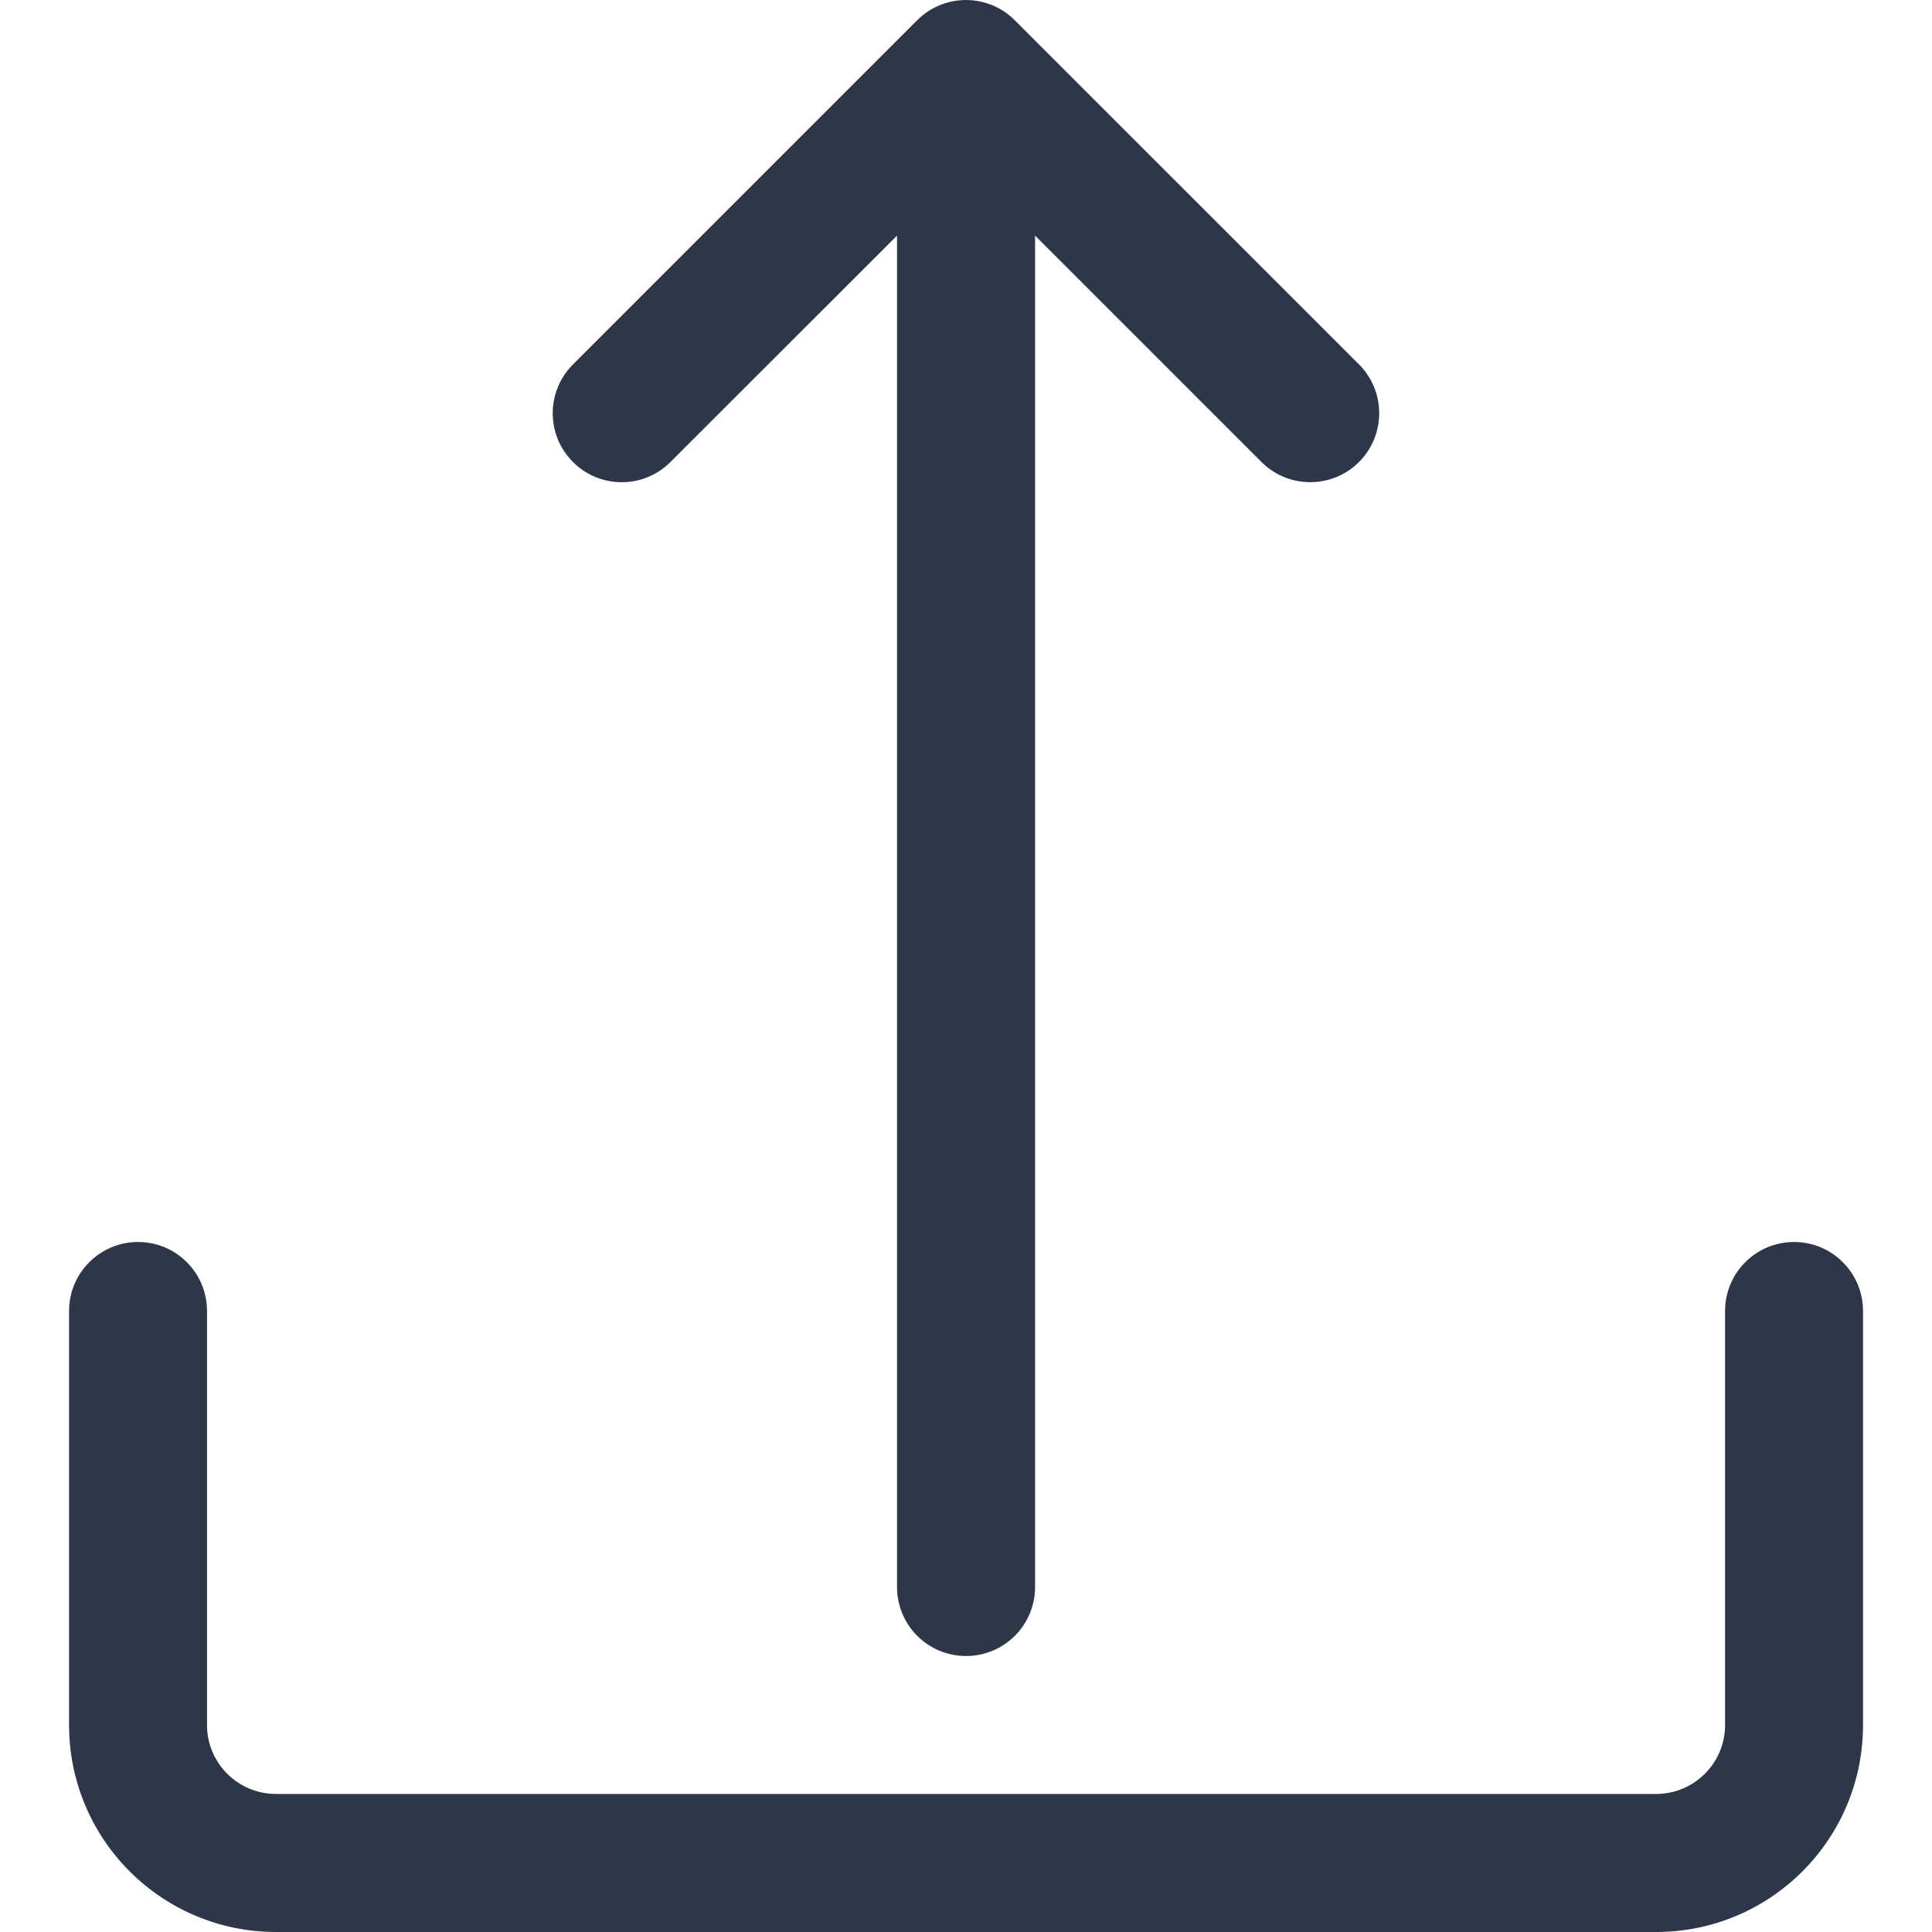 <svg width="20" height="20" viewBox="0 0 20 20" fill="none" xmlns="http://www.w3.org/2000/svg">
<path d="M18.572 12.857C18.177 12.857 17.858 13.177 17.858 13.571V17.857C17.858 18.252 17.538 18.571 17.143 18.571H2.858C2.463 18.571 2.143 18.252 2.143 17.857V13.571C2.143 13.177 1.824 12.857 1.429 12.857C1.035 12.857 0.715 13.177 0.715 13.571V17.857C0.715 19.041 1.674 20 2.858 20H17.143C18.327 20 19.286 19.041 19.286 17.857V13.571C19.286 13.177 18.966 12.857 18.572 12.857Z" fill="#2D3748"/>
<path d="M5.94 4.791C6.217 5.059 6.656 5.059 6.932 4.791L9.286 2.439V16.429C9.286 16.824 9.606 17.143 10 17.143C10.395 17.143 10.715 16.824 10.715 16.429V2.439L13.067 4.791C13.351 5.065 13.803 5.057 14.077 4.774C14.344 4.497 14.344 4.058 14.077 3.781L10.505 0.21C10.227 -0.069 9.775 -0.07 9.495 0.209C9.495 0.209 9.494 0.209 9.494 0.21L5.923 3.781C5.648 4.065 5.656 4.517 5.94 4.791Z" fill="#2D3748"/>
</svg>
